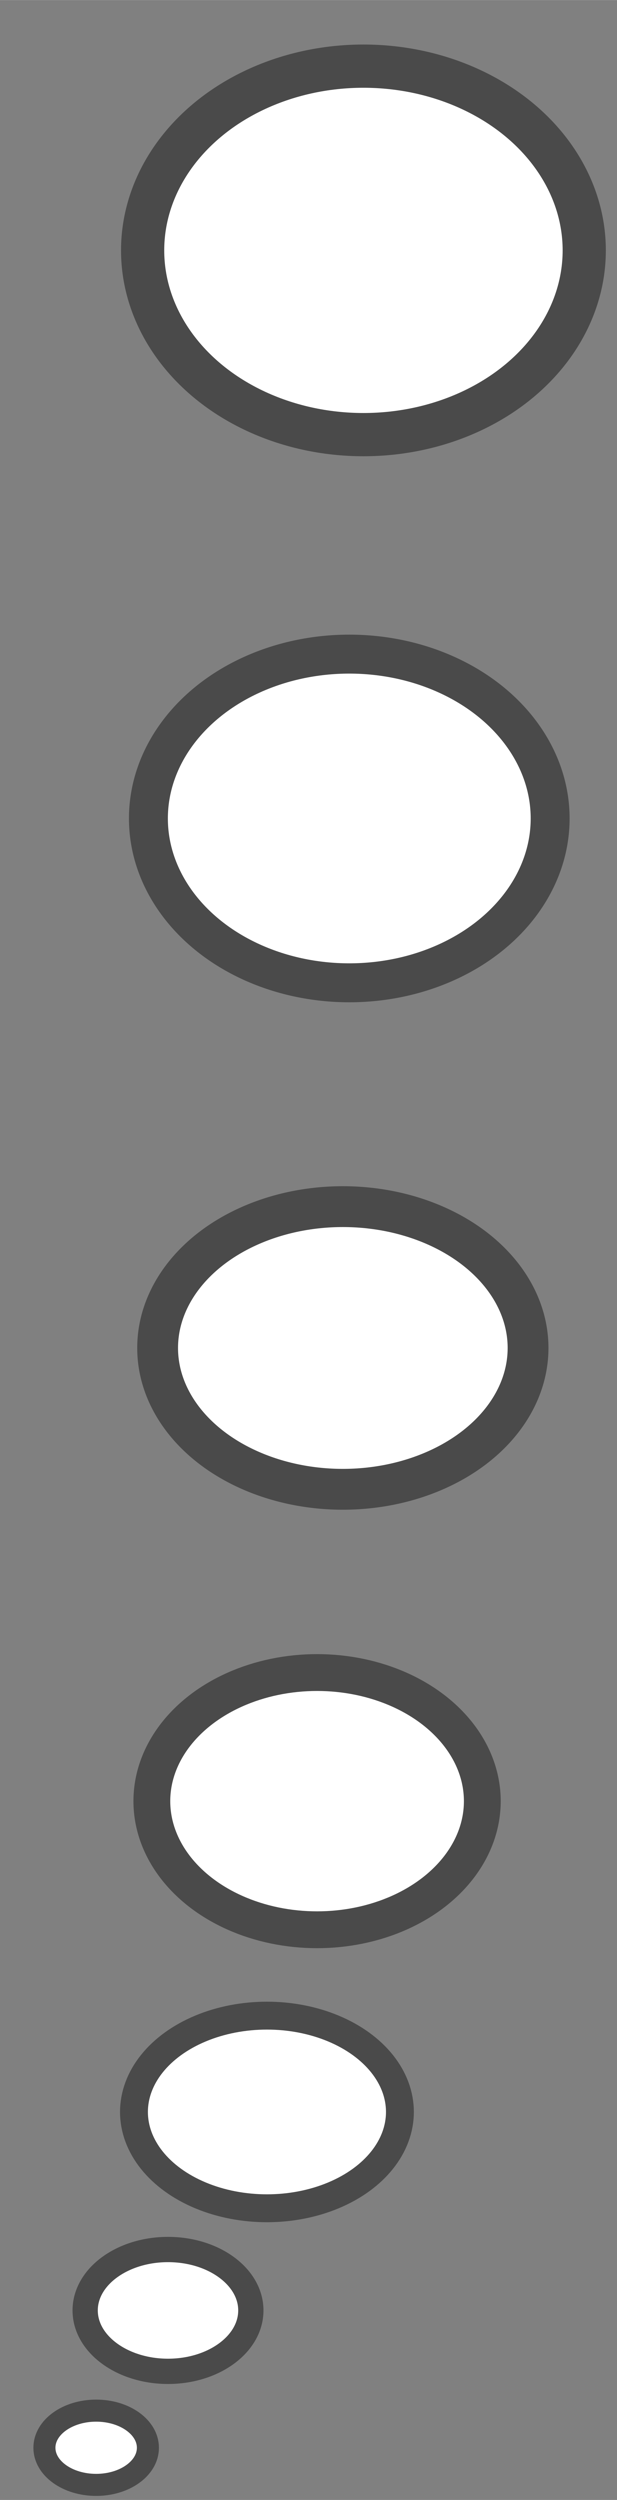 <?xml version="1.0" encoding="UTF-8" standalone="no"?>
<svg
   xmlns:dc="http://purl.org/dc/elements/1.1/"
   xmlns:cc="http://creativecommons.org/ns#"
   xmlns:rdf="http://www.w3.org/1999/02/22-rdf-syntax-ns#"
   xmlns:svg="http://www.w3.org/2000/svg"
   xmlns="http://www.w3.org/2000/svg"
   xmlns:sodipodi="http://sodipodi.sourceforge.net/DTD/sodipodi-0.dtd"
   xmlns:inkscape="http://www.inkscape.org/namespaces/inkscape"
   width="42"
   height="170"
   viewBox="0 0 11.113 44.979"
   version="1.1"
   id="svg8"
   sodipodi:docname="bubble-think.svg"
   inkscape:version="0.92.3 (2405546, 2018-03-11)">
  <rect x="0" y="0" width="11.113" height="44.979" fill="#808080" stroke="none"/>
  <defs
     id="defs13" />
  <sodipodi:namedview
     pagecolor="#ffffff"
     bordercolor="#666666"
     borderopacity="1"
     objecttolerance="10"
     gridtolerance="10"
     guidetolerance="10"
     inkscape:pageopacity="0"
     inkscape:pageshadow="2"
     inkscape:window-width="1865"
     inkscape:window-height="1025"
     id="namedview11"
     showgrid="false"
     inkscape:zoom="1.3882352"
     inkscape:cx="21.000023"
     inkscape:cy="85.000008"
     inkscape:window-x="55"
     inkscape:window-y="27"
     inkscape:window-maximized="1"
     inkscape:current-layer="layer2" />
  <g
     id="layer2"
     transform="translate(-3.9523832e-7,-0.033)">
    <ellipse
       style="fill:#ffffff;fill-opacity:1;stroke:#4a4a4a;stroke-width:0.397;stroke-linecap:round;stroke-linejoin:round;stroke-miterlimit:4;stroke-dasharray:none;stroke-opacity:1"
       id="path814"
       cx="1.732"
       cy="44.073"
       rx="0.932"
       ry="0.668" />
    <ellipse
       style="fill:#ffffff;fill-opacity:1;stroke:#4a4a4a;stroke-width:0.778;stroke-linecap:round;stroke-linejoin:round;stroke-miterlimit:4;stroke-dasharray:none;stroke-opacity:1"
       id="path818"
       cx="6.546"
       cy="4.537"
       rx="3.977"
       ry="3.315" />
    <ellipse
       style="fill:#ffffff;fill-opacity:1;stroke:#4a4a4a;stroke-width:0.455;stroke-linecap:round;stroke-linejoin:round;stroke-miterlimit:4;stroke-dasharray:none;stroke-opacity:1"
       id="path814-3"
       cx="3.026"
       cy="41.602"
       rx="1.492"
       ry="1.096" />
    <ellipse
       style="fill:#ffffff;fill-opacity:1;stroke:#4a4a4a;stroke-width:0.701;stroke-linecap:round;stroke-linejoin:round;stroke-miterlimit:4;stroke-dasharray:none;stroke-opacity:1"
       id="path818-6"
       cx="6.291"
       cy="14.758"
       rx="3.618"
       ry="2.957" />
    <ellipse
       style="fill:#ffffff;fill-opacity:1;stroke:#4a4a4a;stroke-width:0.663;stroke-linecap:round;stroke-linejoin:round;stroke-miterlimit:4;stroke-dasharray:none;stroke-opacity:1"
       id="path818-6-7"
       cx="5.711"
       cy="32.439"
       rx="2.976"
       ry="2.314" />
    <ellipse
       style="fill:#ffffff;fill-opacity:1;stroke:#4a4a4a;stroke-width:0.502;stroke-linecap:round;stroke-linejoin:round;stroke-miterlimit:4;stroke-dasharray:none;stroke-opacity:1"
       id="path818-6-7-5"
       cx="4.808"
       cy="38.031"
       rx="2.395"
       ry="1.733" />
    <ellipse
       style="fill:#ffffff;fill-opacity:1;stroke:#4a4a4a;stroke-width:0.735;stroke-linecap:round;stroke-linejoin:round;stroke-miterlimit:4;stroke-dasharray:none;stroke-opacity:1"
       id="path818-6-7-3"
       cx="6.175"
       cy="24.285"
       rx="3.336"
       ry="2.543" />
  </g>
</svg>
